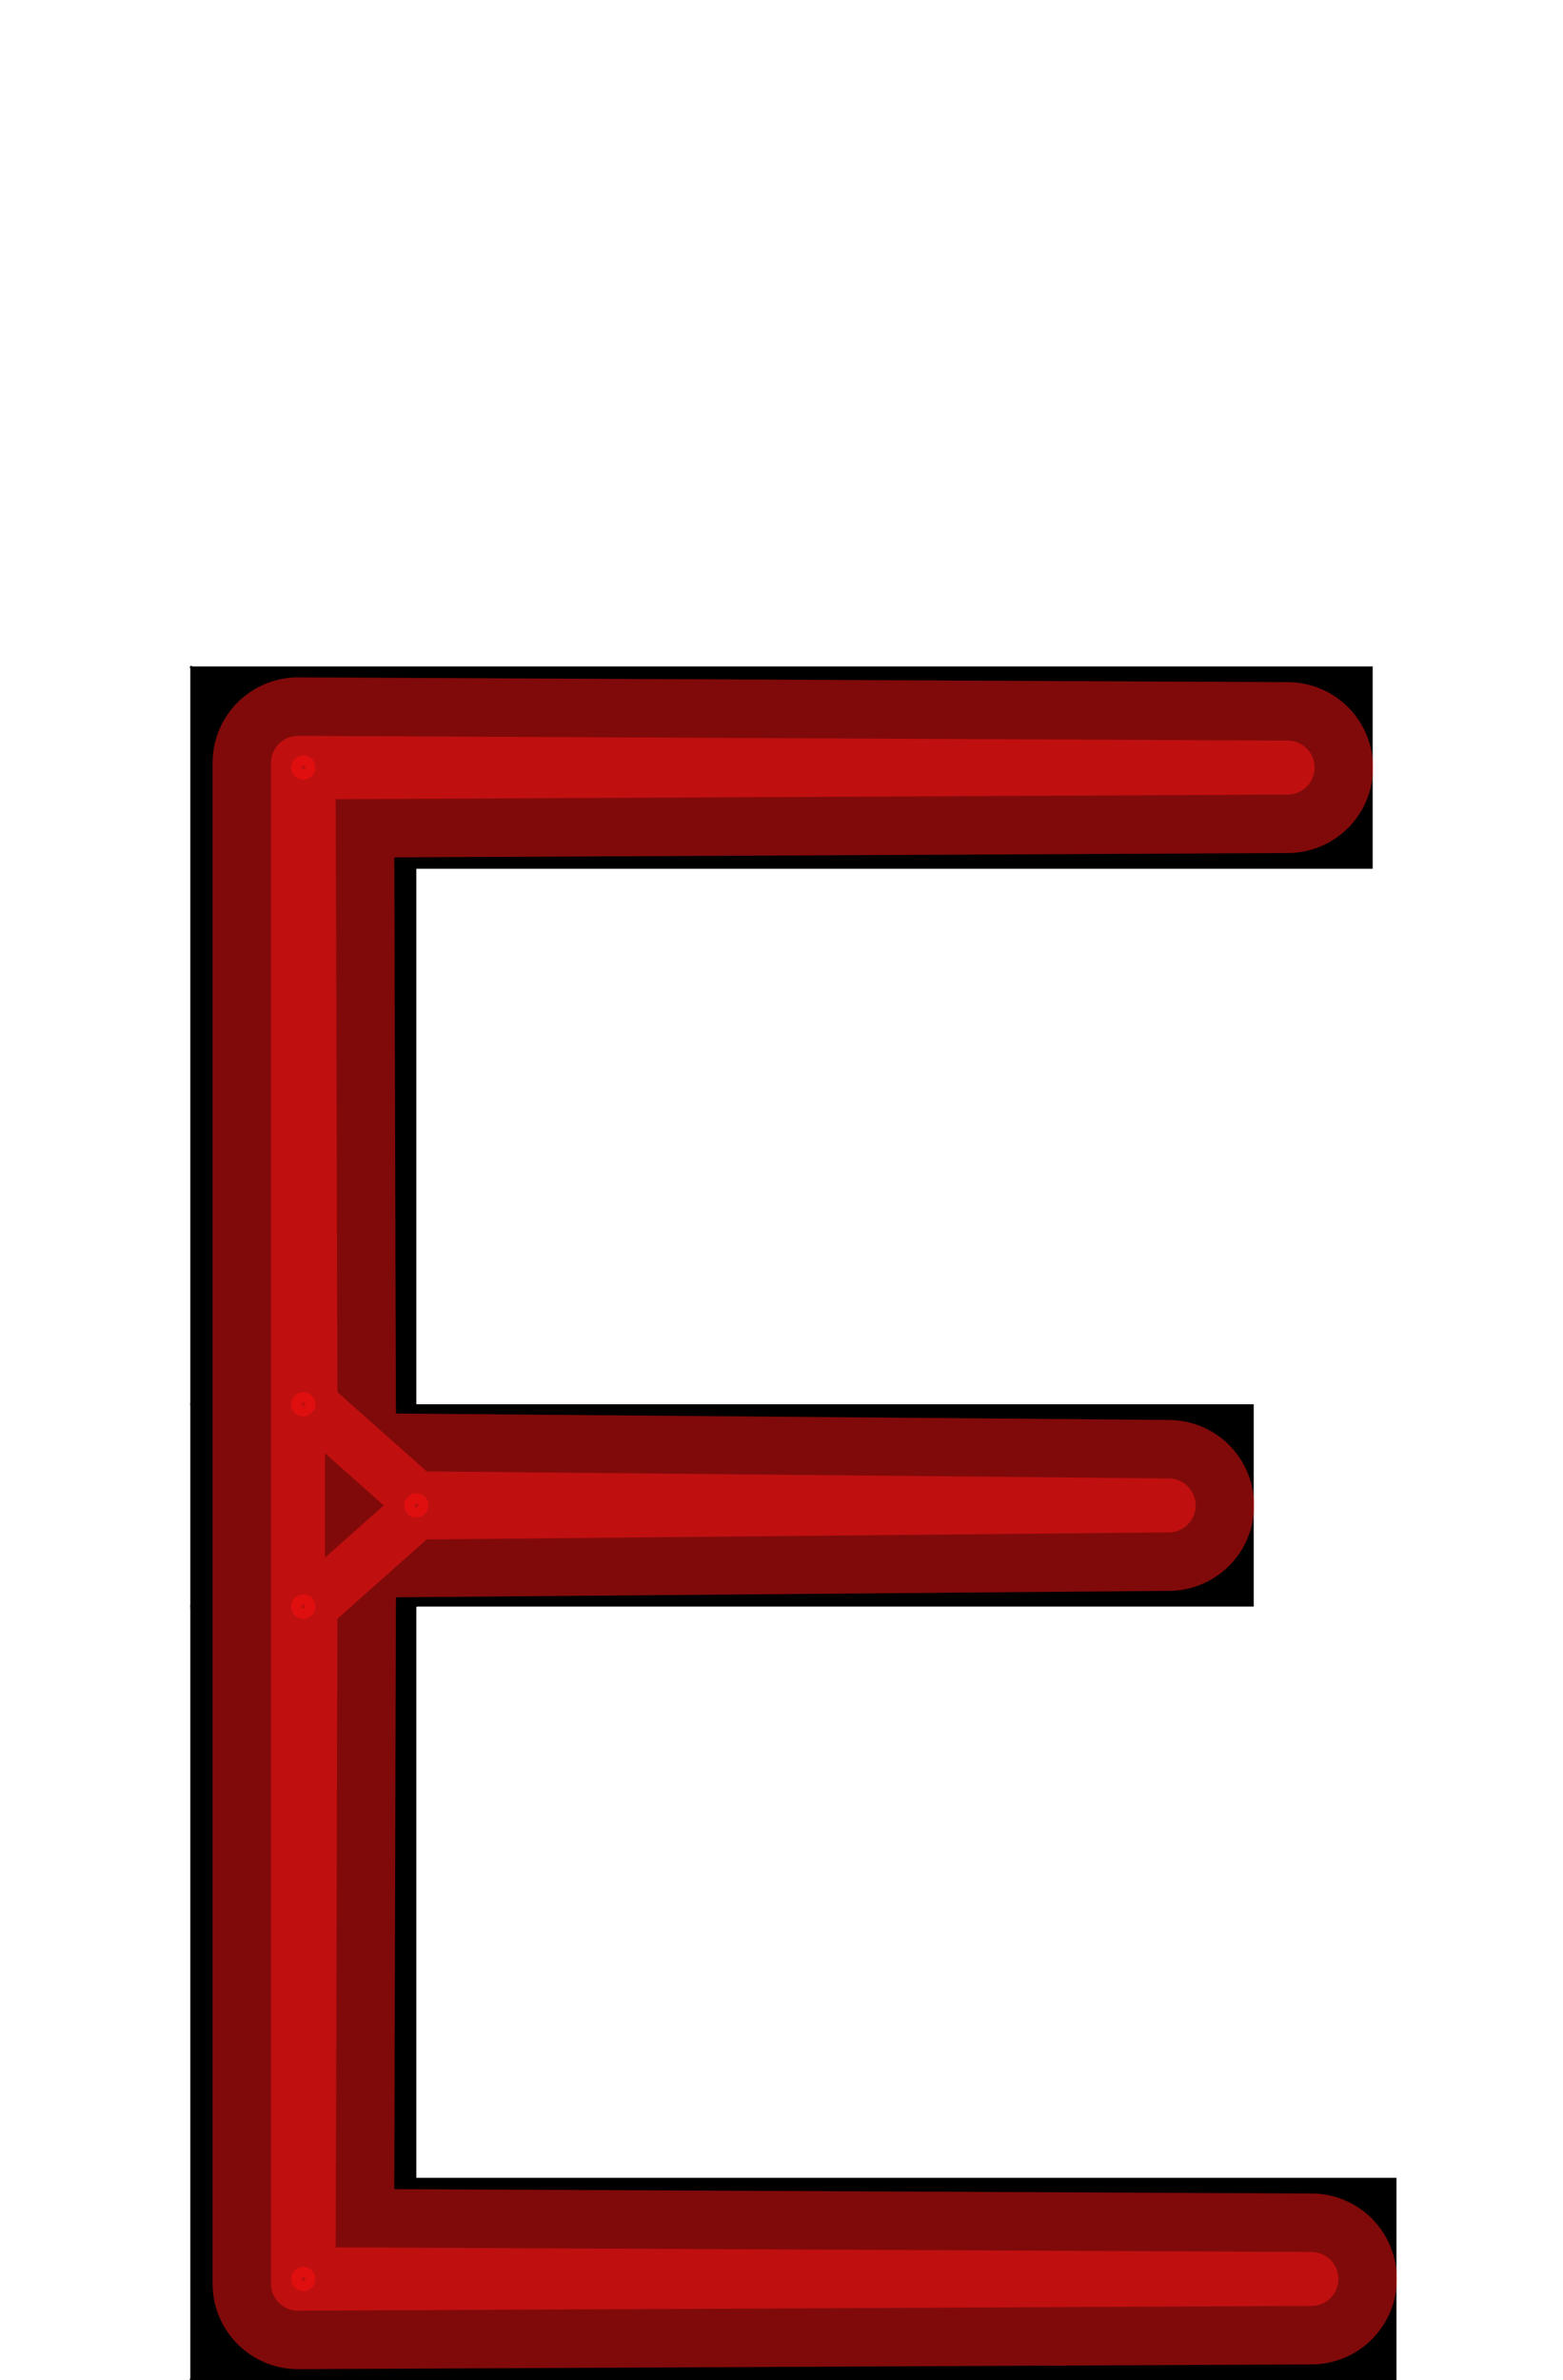 <?xml version="1.0" encoding="UTF-8" standalone="no"?>
<svg
   xmlns:dc="http://purl.org/dc/elements/1.1/"
   xmlns:cc="http://creativecommons.org/ns#"
   xmlns:rdf="http://www.w3.org/1999/02/22-rdf-syntax-ns#"
   xmlns:svg="http://www.w3.org/2000/svg"
   xmlns="http://www.w3.org/2000/svg"
   xmlns:sodipodi="http://sodipodi.sourceforge.net/DTD/sodipodi-0.dtd"
   xmlns:inkscape="http://www.inkscape.org/namespaces/inkscape"
   version="1.1"
   viewBox="0 -250 657 1000"
   id="svg6"
   sodipodi:docname="E_ManifontGroteskBook-travail.svg"
   inkscape:version="0.92.3 (2405546, 2018-03-11)">
  <defs
     id="defs10" />
  <sodipodi:namedview
     pagecolor="#ffffff"
     bordercolor="#666666"
     borderopacity="1"
     objecttolerance="10"
     gridtolerance="10"
     guidetolerance="10"
     inkscape:pageopacity="0"
     inkscape:pageshadow="2"
     inkscape:window-width="1920"
     inkscape:window-height="1015"
     id="namedview8"
     showgrid="false"
     inkscape:object-paths="false"
     inkscape:snap-midpoints="true"
     inkscape:zoom="0.472"
     inkscape:cx="196.90463"
     inkscape:cy="501.96147"
     inkscape:window-x="0"
     inkscape:window-y="0"
     inkscape:window-maximized="1"
     inkscape:current-layer="layer10"
     inkscape:snap-object-midpoints="true"
     inkscape:snap-intersection-paths="true" />
  <g
     inkscape:groupmode="layer"
     id="layer1"
     inkscape:label="Layer 1"
     sodipodi:insensitive="true"
     style="display:inline">
    <g
       transform="matrix(1,0,0,-1,0,750)"
       id="g4">
      <path
         style="fill:currentColor"
         inkscape:connector-curvature="0"
         d="M 587,0 H 80 V 720 H 577 V 635 H 175 V 410 H 527 V 325 H 175 V 85 h 412 z"
         id="path2" />
    </g>
  </g>
  <g
     inkscape:groupmode="layer"
     id="layer2"
     inkscape:label="Layer 2"
     style="display:inline"
     sodipodi:insensitive="true">
    <path
       style="fill:none;stroke:#000000;stroke-width:1px;stroke-linecap:butt;stroke-linejoin:miter;stroke-opacity:1"
       d="M 175,665 80,750"
       id="path842"
       inkscape:connector-curvature="0" />
    <path
       style="fill:none;stroke:#000000;stroke-width:1px;stroke-linecap:butt;stroke-linejoin:miter;stroke-opacity:1"
       d="M 175,115 80,30"
       id="path844"
       inkscape:connector-curvature="0" />
    <path
       style="fill:none;stroke:#000000;stroke-width:1px;stroke-linecap:butt;stroke-linejoin:miter;stroke-opacity:1"
       d="M 175,340 H 80"
       id="path846"
       inkscape:connector-curvature="0" />
    <path
       style="fill:none;stroke:#000000;stroke-width:1px;stroke-linecap:butt;stroke-linejoin:miter;stroke-opacity:1"
       d="M 175,425 H 80"
       id="path848"
       inkscape:connector-curvature="0" />
    <path
       style="fill:none;stroke:#000000;stroke-width:1px;stroke-linecap:butt;stroke-linejoin:miter;stroke-opacity:1"
       d="m 175,340 v 85"
       id="path850"
       inkscape:connector-curvature="0" />
    <circle
       style="opacity:0.5;vector-effect:none;fill:none;fill-opacity:1;stroke:#ff0101;stroke-width:4.168;stroke-linecap:round;stroke-linejoin:round;stroke-miterlimit:4;stroke-dasharray:none;stroke-dashoffset:0;stroke-opacity:1;paint-order:stroke fill markers"
       id="path3505"
       cx="127.5"
       cy="425"
       r="3" />
    <circle
       style="display:inline;opacity:0.5;vector-effect:none;fill:none;fill-opacity:1;stroke:#ff0101;stroke-width:4.168;stroke-linecap:round;stroke-linejoin:round;stroke-miterlimit:4;stroke-dasharray:none;stroke-dashoffset:0;stroke-opacity:1;paint-order:stroke fill markers"
       id="path3505-0"
       cx="127.5"
       cy="72.5"
       r="3" />
    <circle
       style="display:inline;opacity:0.5;vector-effect:none;fill:none;fill-opacity:1;stroke:#ff0101;stroke-width:4.168;stroke-linecap:round;stroke-linejoin:round;stroke-miterlimit:4;stroke-dasharray:none;stroke-dashoffset:0;stroke-opacity:1;paint-order:stroke fill markers"
       id="path3505-9"
       cx="127.5"
       cy="707.5"
       r="3" />
    <circle
       style="display:inline;opacity:0.5;vector-effect:none;fill:none;fill-opacity:1;stroke:#ff0101;stroke-width:4.168;stroke-linecap:round;stroke-linejoin:round;stroke-miterlimit:4;stroke-dasharray:none;stroke-dashoffset:0;stroke-opacity:1;paint-order:stroke fill markers"
       id="path3505-3"
       cx="175"
       cy="382.5"
       r="3" />
    <circle
       style="display:inline;opacity:0.5;vector-effect:none;fill:none;fill-opacity:1;stroke:#ff0101;stroke-width:4.168;stroke-linecap:round;stroke-linejoin:round;stroke-miterlimit:4;stroke-dasharray:none;stroke-dashoffset:0;stroke-opacity:1;paint-order:stroke fill markers"
       id="path3505-6"
       cx="127.5"
       cy="340"
       r="3" />
  </g>
  <g
     inkscape:groupmode="layer"
     id="layer3"
     inkscape:label="Layer 3"
     sodipodi:insensitive="true"
     style="display:none">
    <path
       style="fill:#000000;fill-opacity:1;stroke:none;stroke-width:1px;stroke-linecap:butt;stroke-linejoin:miter;stroke-opacity:1"
       d="M 587,707.5 H 127.5 V 72.5 H 577 L 132.919,77.348 132.583,340 175,382.5 H 527 L 175,388.582 129.502,425 131.127,704.255 Z"
       id="path853"
       inkscape:connector-curvature="0" />
  </g>
  <g
     inkscape:groupmode="layer"
     id="layer10"
     inkscape:label="pathmin"
     style="display:inline">
    <path
       style="opacity:0.5;fill:none;stroke:#ff1414;stroke-width:22.677;stroke-linecap:round;stroke-linejoin:round;stroke-miterlimit:4;stroke-dasharray:none;stroke-opacity:1"
       d="M 541.248,72.5 125.264,70.5 v 639.001 L 551.248,707.5 129.736,705.5 130.5,425 175,385.5 491.248,382.5 175,379.5 130.5,340 129.736,74.5 Z"
       id="path3537"
       inkscape:connector-curvature="0"
       sodipodi:nodetypes="cccccccccccc" />
  </g>
  <g
     inkscape:groupmode="layer"
     id="layer11"
     inkscape:label="pathmax"
     sodipodi:insensitive="true">
    <path
       style="opacity:0.5;fill:none;stroke:#ff1414;stroke-width:71.811;stroke-linecap:round;stroke-linejoin:round;stroke-miterlimit:4;stroke-dasharray:none;stroke-opacity:1"
       d="M 541.248,72.5 125.264,70.5 V 709.5 L 551.248,707.5 129.736,705.5 130.5,425 l 0.68,-39.5 360.068,-3 -360.068,-3 L 130.5,340 129.736,74.5 Z"
       id="path3537-0"
       inkscape:connector-curvature="0"
       sodipodi:nodetypes="cccccccccccc" />
  </g>
</svg>
